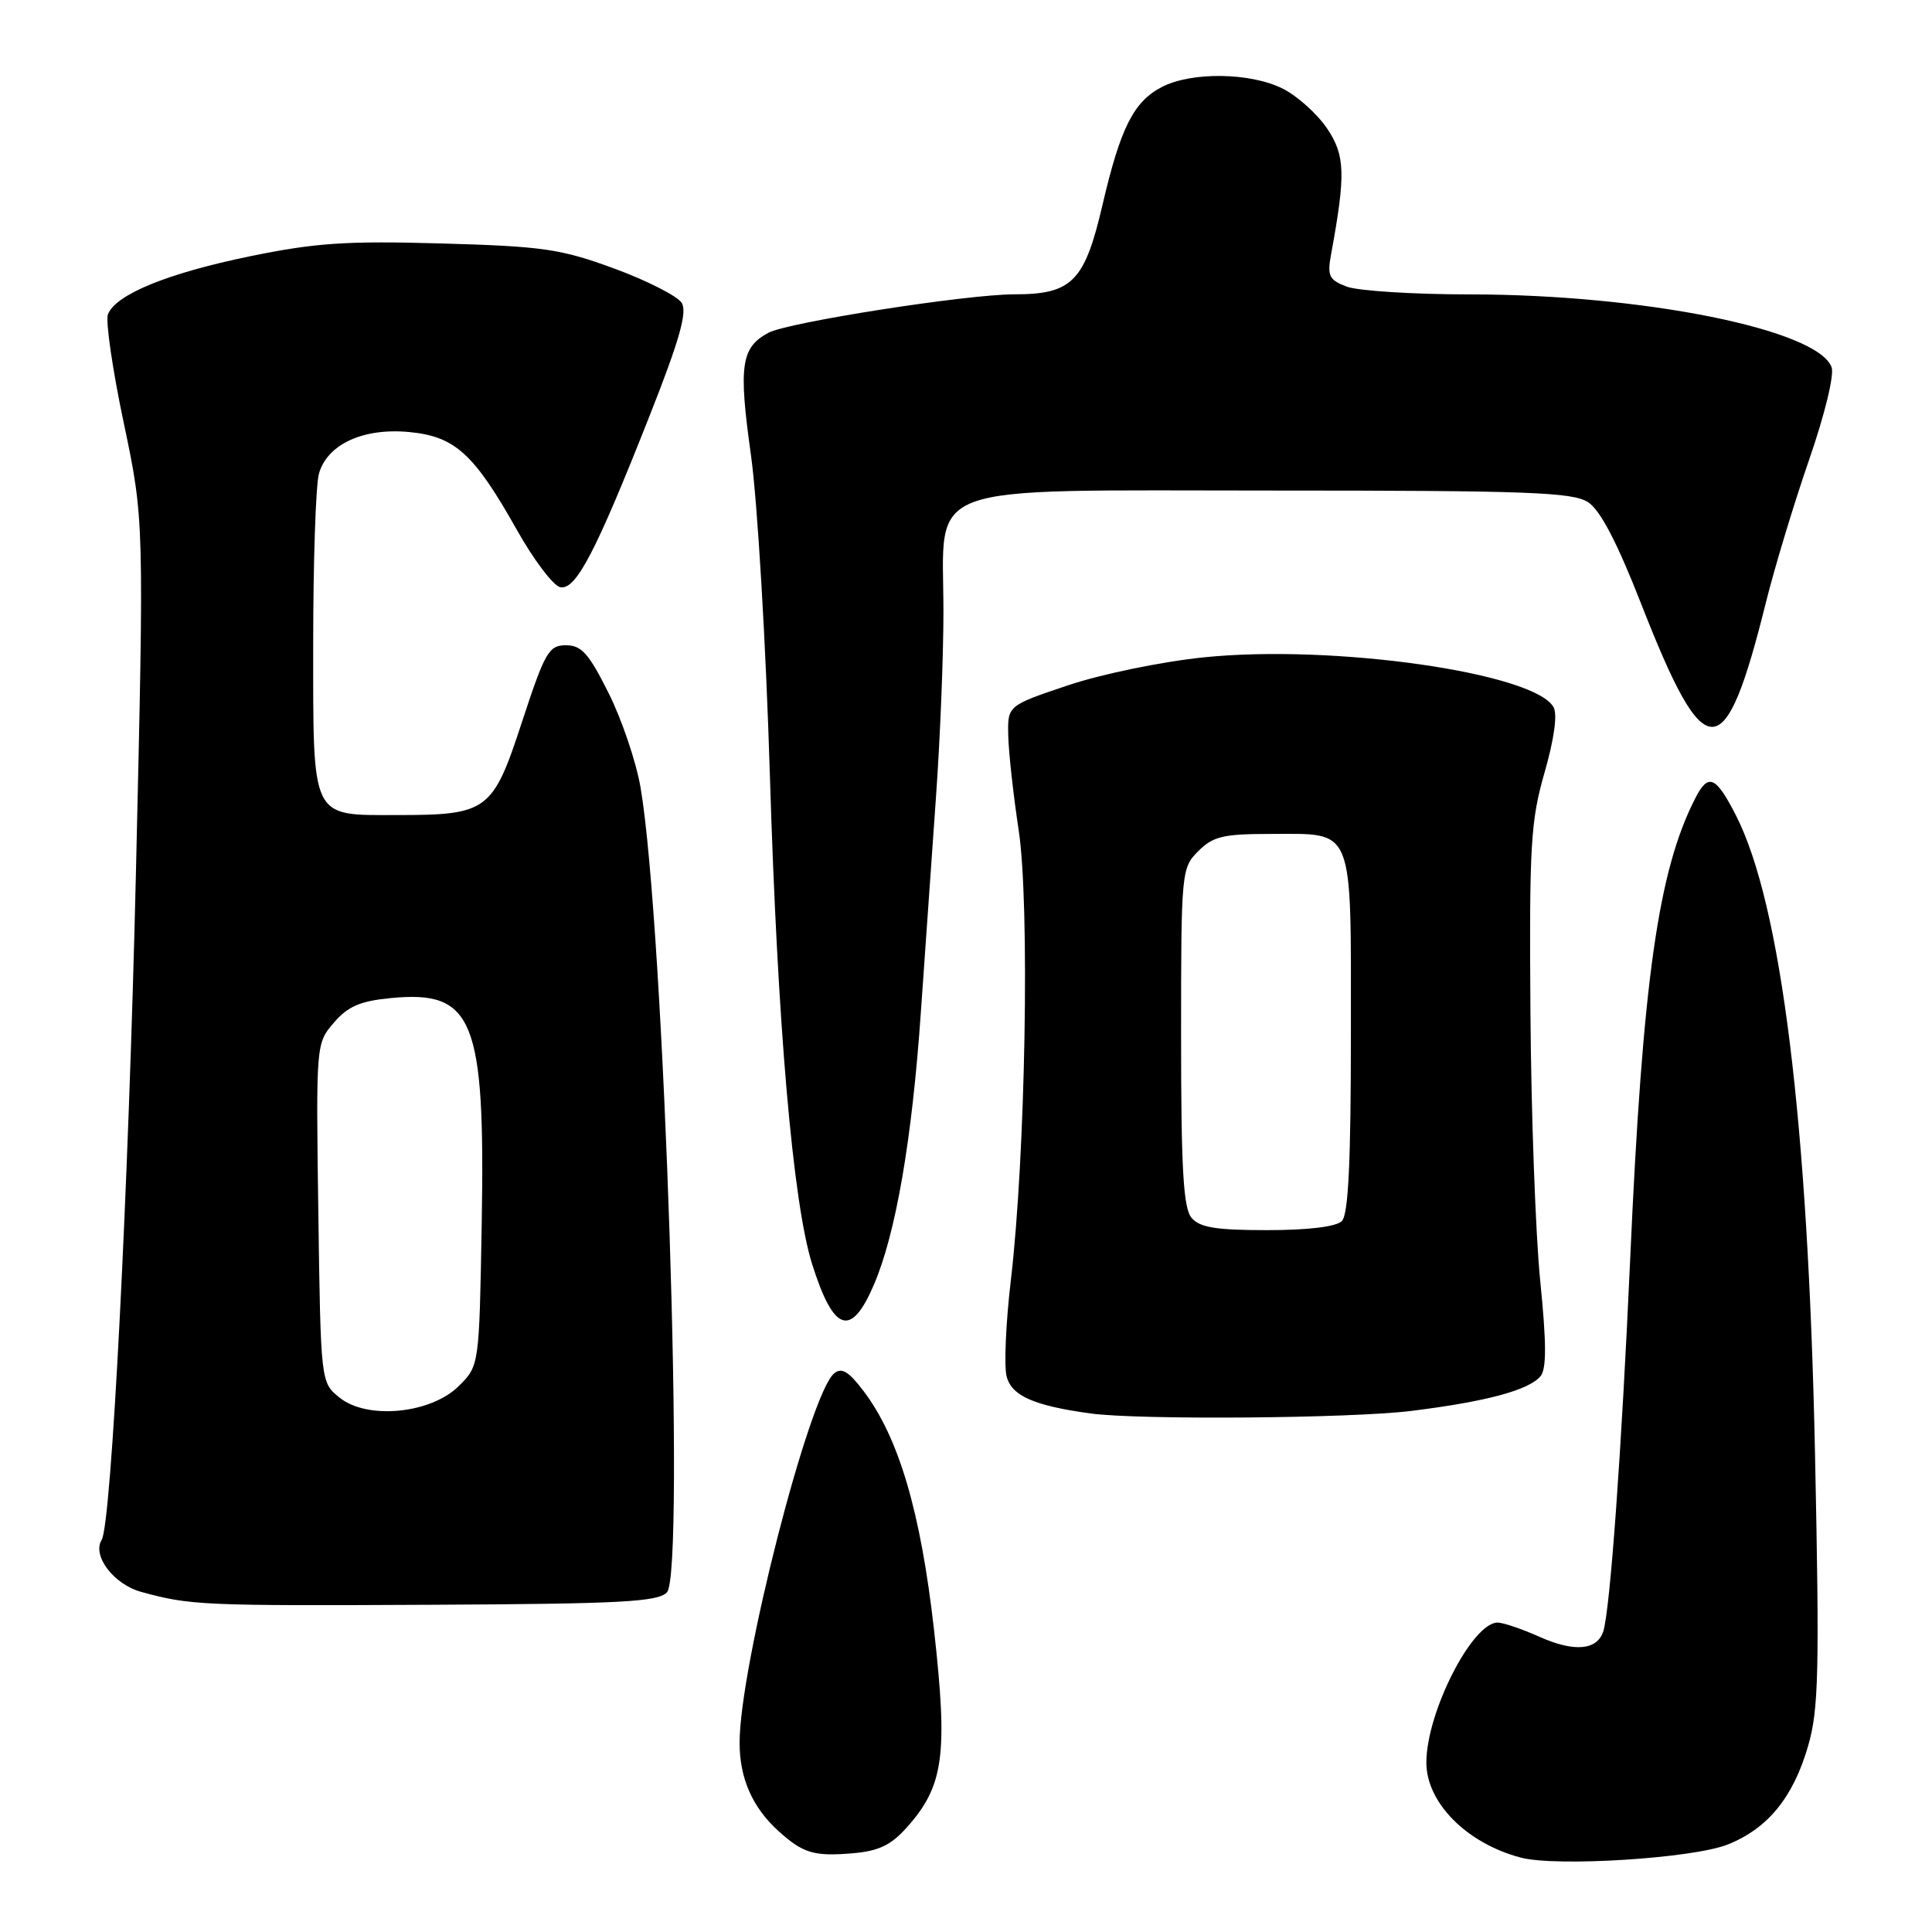 <?xml version="1.0" encoding="UTF-8" standalone="no"?>
<!DOCTYPE svg PUBLIC "-//W3C//DTD SVG 1.1//EN" "http://www.w3.org/Graphics/SVG/1.1/DTD/svg11.dtd" >
<svg xmlns="http://www.w3.org/2000/svg" xmlns:xlink="http://www.w3.org/1999/xlink" version="1.1" viewBox="0 0 256 256">
 <g >
 <path fill="currentColor"
d=" M 228.95 244.40 C 234.25 242.28 237.61 238.16 239.58 231.36 C 240.98 226.57 241.10 221.51 240.50 192.68 C 239.59 148.66 236.02 119.81 230.03 108.06 C 227.37 102.84 226.36 102.40 224.66 105.72 C 219.71 115.34 217.65 129.95 216.00 167.00 C 214.87 192.19 213.35 213.25 212.45 216.14 C 211.65 218.68 208.60 218.95 203.98 216.88 C 201.67 215.85 199.18 215.00 198.44 215.00 C 195.07 215.00 189.00 226.92 189.00 233.55 C 189.00 238.86 194.34 244.25 201.50 246.14 C 206.21 247.39 224.37 246.24 228.95 244.40 Z  M 120.16 242.14 C 125.05 236.67 125.62 232.57 123.77 216.03 C 122.00 200.31 119.08 190.42 114.38 184.26 C 112.45 181.72 111.51 181.16 110.53 181.98 C 107.24 184.70 98.00 220.81 98.00 230.93 C 98.00 235.63 99.70 239.50 103.15 242.62 C 106.41 245.57 107.84 246.00 112.97 245.57 C 116.42 245.28 118.06 244.50 120.16 242.14 Z  M 88.37 211.00 C 90.83 208.44 88.02 122.77 84.88 104.37 C 84.31 101.00 82.41 95.38 80.66 91.87 C 78.03 86.60 77.06 85.50 74.99 85.50 C 72.72 85.50 72.21 86.39 69.16 95.68 C 65.29 107.51 64.63 108.00 52.54 108.00 C 41.13 108.00 41.50 108.76 41.50 85.33 C 41.50 74.42 41.84 64.27 42.26 62.77 C 43.36 58.86 48.14 56.66 54.25 57.25 C 60.30 57.83 62.82 60.13 68.49 70.22 C 70.74 74.22 73.33 77.63 74.24 77.81 C 76.31 78.21 78.94 73.17 86.06 55.13 C 90.04 45.06 91.09 41.36 90.33 40.13 C 89.77 39.24 85.76 37.19 81.41 35.59 C 74.30 32.98 71.98 32.64 58.50 32.26 C 45.94 31.90 41.81 32.17 33.12 33.96 C 22.22 36.20 15.31 39.02 14.30 41.66 C 13.97 42.52 14.91 49.00 16.40 56.05 C 19.10 68.88 19.10 68.88 18.01 115.69 C 17.03 157.66 14.76 201.96 13.47 204.05 C 12.18 206.13 15.08 209.94 18.70 210.93 C 25.21 212.72 26.74 212.79 57.22 212.64 C 82.19 212.52 87.16 212.26 88.37 211.00 Z  M 187.03 186.95 C 196.94 185.72 202.59 184.20 204.13 182.35 C 204.93 181.38 204.92 177.97 204.09 169.76 C 203.47 163.57 202.88 147.47 202.79 134.00 C 202.63 111.99 202.82 108.77 204.66 102.37 C 205.94 97.90 206.39 94.66 205.85 93.70 C 203.30 89.14 176.62 85.34 159.52 87.10 C 153.95 87.67 145.98 89.31 141.51 90.81 C 133.50 93.50 133.50 93.50 133.60 97.50 C 133.65 99.70 134.27 105.33 134.98 110.00 C 136.47 119.81 135.89 153.15 133.94 169.66 C 133.28 175.25 133.03 180.97 133.38 182.37 C 134.03 184.95 136.98 186.26 144.50 187.29 C 150.93 188.17 178.99 187.95 187.03 186.95 Z  M 115.79 170.25 C 118.70 163.48 120.86 150.96 122.02 134.10 C 122.58 126.07 123.48 113.20 124.03 105.50 C 124.58 97.80 125.02 86.72 125.01 80.88 C 124.99 63.69 121.38 65.00 168.61 65.00 C 202.58 65.00 208.40 65.22 210.44 66.55 C 212.05 67.61 214.28 71.88 217.45 79.98 C 225.98 101.79 228.53 101.77 233.99 79.84 C 235.13 75.25 237.70 66.75 239.71 60.94 C 241.81 54.87 243.08 49.64 242.69 48.64 C 240.78 43.65 217.80 39.03 194.82 39.01 C 187.29 39.01 179.93 38.54 178.45 37.98 C 176.11 37.09 175.85 36.57 176.37 33.73 C 178.33 23.06 178.25 20.58 175.83 17.00 C 174.52 15.07 171.89 12.71 169.98 11.75 C 165.70 9.60 157.90 9.49 153.97 11.52 C 150.21 13.46 148.47 16.92 146.08 27.18 C 143.72 37.31 142.05 39.00 134.41 39.00 C 128.11 39.00 104.43 42.70 101.83 44.09 C 98.19 46.04 97.84 48.43 99.50 60.26 C 100.37 66.47 101.49 85.42 102.01 102.61 C 103.02 135.83 105.06 159.38 107.61 167.50 C 110.46 176.53 112.76 177.30 115.79 170.25 Z  M 44.99 185.19 C 42.50 183.18 42.50 183.18 42.18 160.72 C 41.87 138.31 41.87 138.26 44.24 135.51 C 46.10 133.34 47.74 132.64 51.79 132.25 C 62.75 131.19 64.30 135.02 63.83 162.12 C 63.50 180.96 63.50 180.96 60.81 183.64 C 57.12 187.33 48.66 188.16 44.99 185.19 Z  M 157.87 161.35 C 156.80 160.05 156.50 154.82 156.50 137.38 C 156.50 115.48 156.54 115.01 158.78 112.78 C 160.73 110.82 162.09 110.50 168.37 110.50 C 179.55 110.50 179.00 109.12 179.00 136.92 C 179.00 154.00 178.67 160.93 177.80 161.80 C 177.05 162.55 173.34 163.00 167.92 163.00 C 161.07 163.00 158.96 162.65 157.87 161.35 Z "/>
</g>
</svg>